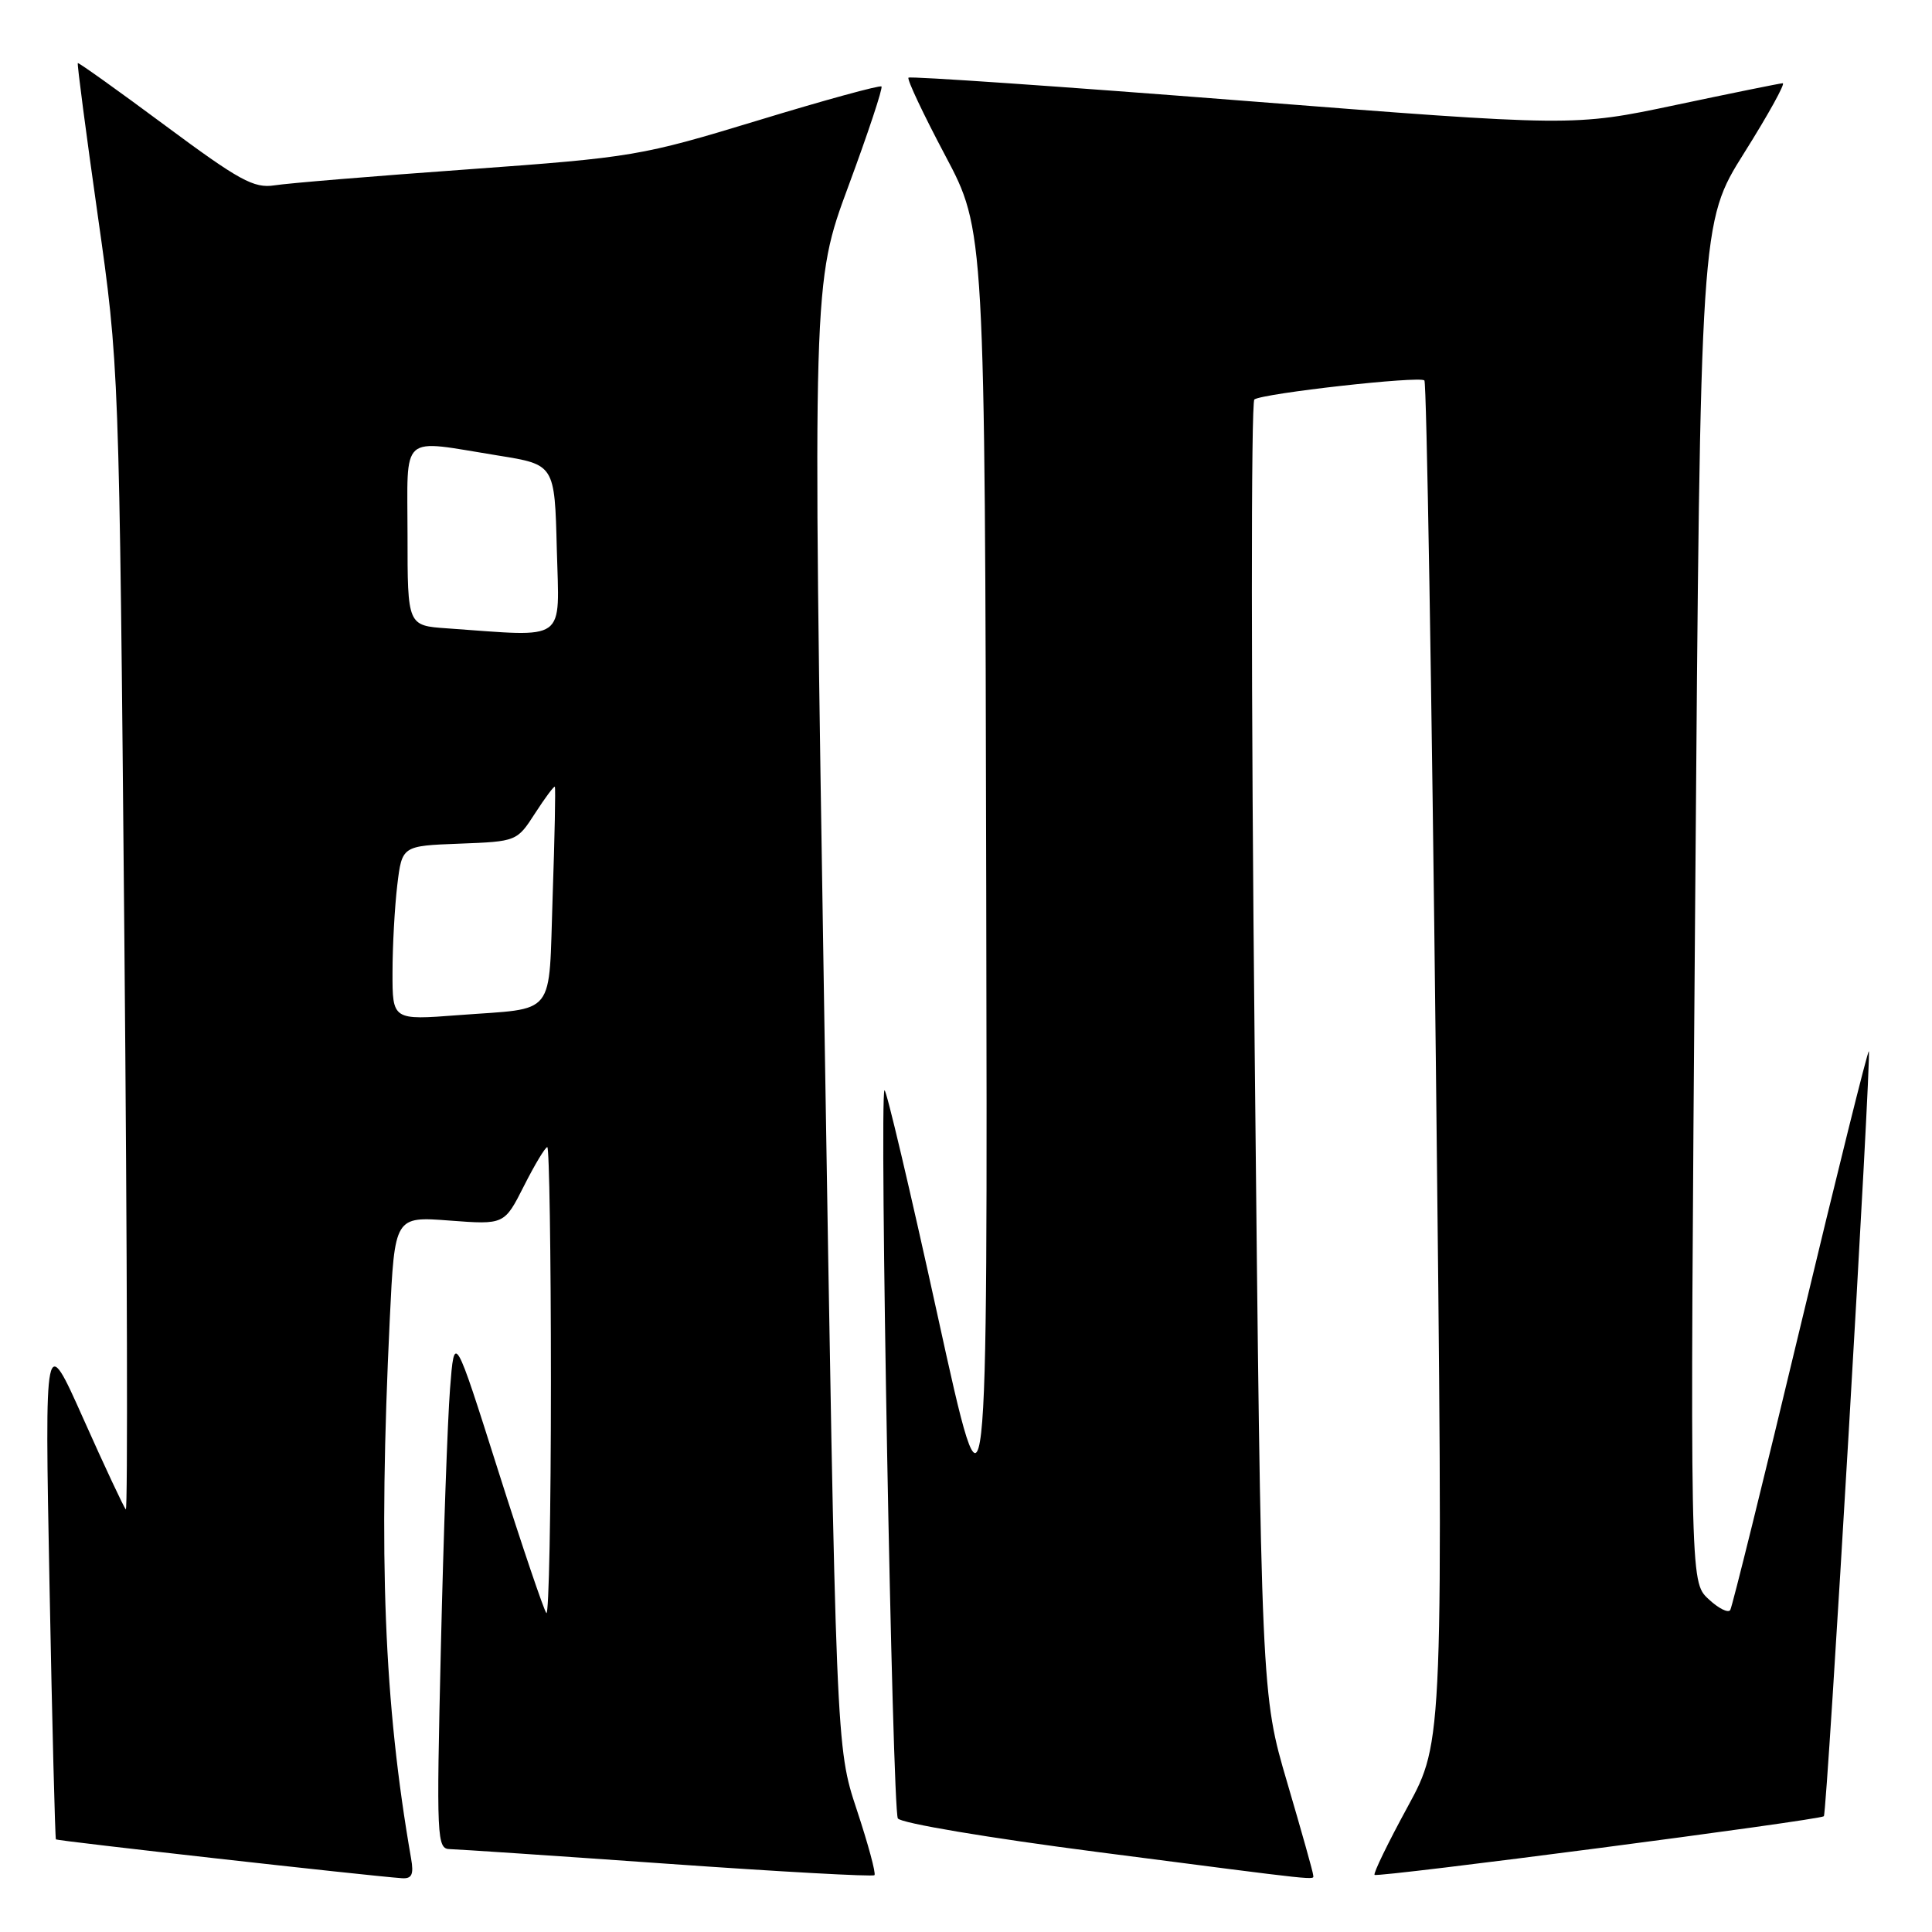 <?xml version="1.0" encoding="UTF-8" standalone="no"?>
<!DOCTYPE svg PUBLIC "-//W3C//DTD SVG 1.1//EN" "http://www.w3.org/Graphics/SVG/1.1/DTD/svg11.dtd" >
<svg xmlns="http://www.w3.org/2000/svg" xmlns:xlink="http://www.w3.org/1999/xlink" version="1.1" viewBox="0 0 256 256">
 <g >
 <path fill="currentColor"
d=" M 54.47 246.25 C 50.88 225.63 50.13 206.48 51.65 174.75 C 52.30 161.18 52.30 161.18 59.56 161.73 C 66.83 162.28 66.83 162.28 69.43 157.14 C 70.86 154.31 72.25 152.00 72.52 152.00 C 72.78 152.00 73.00 166.02 73.00 183.17 C 73.00 200.31 72.73 214.06 72.40 213.74 C 72.08 213.41 69.20 204.91 66.01 194.86 C 60.21 176.57 60.21 176.57 59.63 184.04 C 59.31 188.14 58.76 203.54 58.42 218.25 C 57.82 243.85 57.87 245.00 59.65 245.02 C 60.67 245.04 73.64 245.91 88.48 246.96 C 103.33 248.01 115.65 248.69 115.87 248.47 C 116.09 248.25 115.03 244.34 113.52 239.78 C 110.78 231.50 110.78 231.50 109.22 134.49 C 107.67 37.49 107.67 37.49 112.42 24.66 C 115.03 17.61 117.00 11.67 116.80 11.46 C 116.59 11.26 109.24 13.27 100.46 15.95 C 84.91 20.68 83.92 20.85 62.00 22.44 C 49.62 23.33 38.09 24.28 36.36 24.56 C 33.64 24.98 31.71 23.92 21.86 16.61 C 15.61 11.97 10.41 8.26 10.31 8.36 C 10.20 8.47 11.39 17.54 12.95 28.52 C 15.79 48.50 15.79 48.50 16.48 124.50 C 16.86 166.30 16.94 200.27 16.67 200.00 C 16.40 199.72 13.87 194.32 11.05 188.00 C 5.92 176.50 5.92 176.50 6.56 210.00 C 6.91 228.43 7.30 243.60 7.41 243.73 C 7.60 243.93 48.71 248.55 53.23 248.87 C 54.57 248.97 54.85 248.40 54.47 246.25 Z  M 174.00 248.44 C 174.00 248.13 172.45 242.62 170.56 236.19 C 167.12 224.50 167.12 224.50 166.25 139.00 C 165.77 91.97 165.76 53.24 166.21 52.93 C 167.41 52.11 188.12 49.79 188.74 50.41 C 189.03 50.70 189.71 91.38 190.26 140.82 C 191.26 230.71 191.26 230.71 186.52 239.41 C 183.91 244.20 181.94 248.25 182.14 248.43 C 182.57 248.81 241.17 241.17 241.67 240.66 C 242.10 240.23 248.01 139.68 247.63 139.30 C 247.49 139.15 243.40 155.56 238.56 175.77 C 233.72 195.97 229.54 212.87 229.27 213.33 C 229.01 213.78 227.69 213.12 226.36 211.86 C 223.92 209.58 223.92 209.58 224.62 119.54 C 225.31 29.50 225.31 29.50 231.12 20.25 C 234.32 15.16 236.61 11.01 236.22 11.03 C 235.82 11.05 229.43 12.35 222.00 13.92 C 208.50 16.77 208.50 16.77 164.63 13.34 C 140.51 11.45 120.59 10.08 120.38 10.29 C 120.16 10.51 122.35 15.14 125.24 20.59 C 130.50 30.50 130.50 30.50 130.68 117.50 C 130.86 204.50 130.86 204.50 124.23 174.28 C 120.59 157.66 117.42 144.24 117.20 144.47 C 116.50 145.16 118.24 239.76 118.97 240.95 C 119.36 241.58 131.03 243.54 145.58 245.42 C 176.04 249.36 174.00 249.15 174.00 248.44 Z  M 52.01 128.84 C 52.01 125.35 52.30 120.16 52.64 117.29 C 53.27 112.08 53.27 112.08 60.88 111.79 C 68.46 111.50 68.50 111.49 70.91 107.75 C 72.24 105.69 73.42 104.11 73.52 104.25 C 73.63 104.39 73.50 110.90 73.23 118.72 C 72.67 135.04 73.89 133.51 60.75 134.51 C 52.00 135.18 52.00 135.18 52.01 128.84 Z  M 59.25 83.26 C 54.00 82.90 54.00 82.90 54.00 70.95 C 54.00 57.18 52.80 58.24 66.00 60.36 C 73.50 61.56 73.50 61.56 73.78 72.78 C 74.10 85.30 75.36 84.39 59.25 83.26 Z "/>
</g>
</svg>